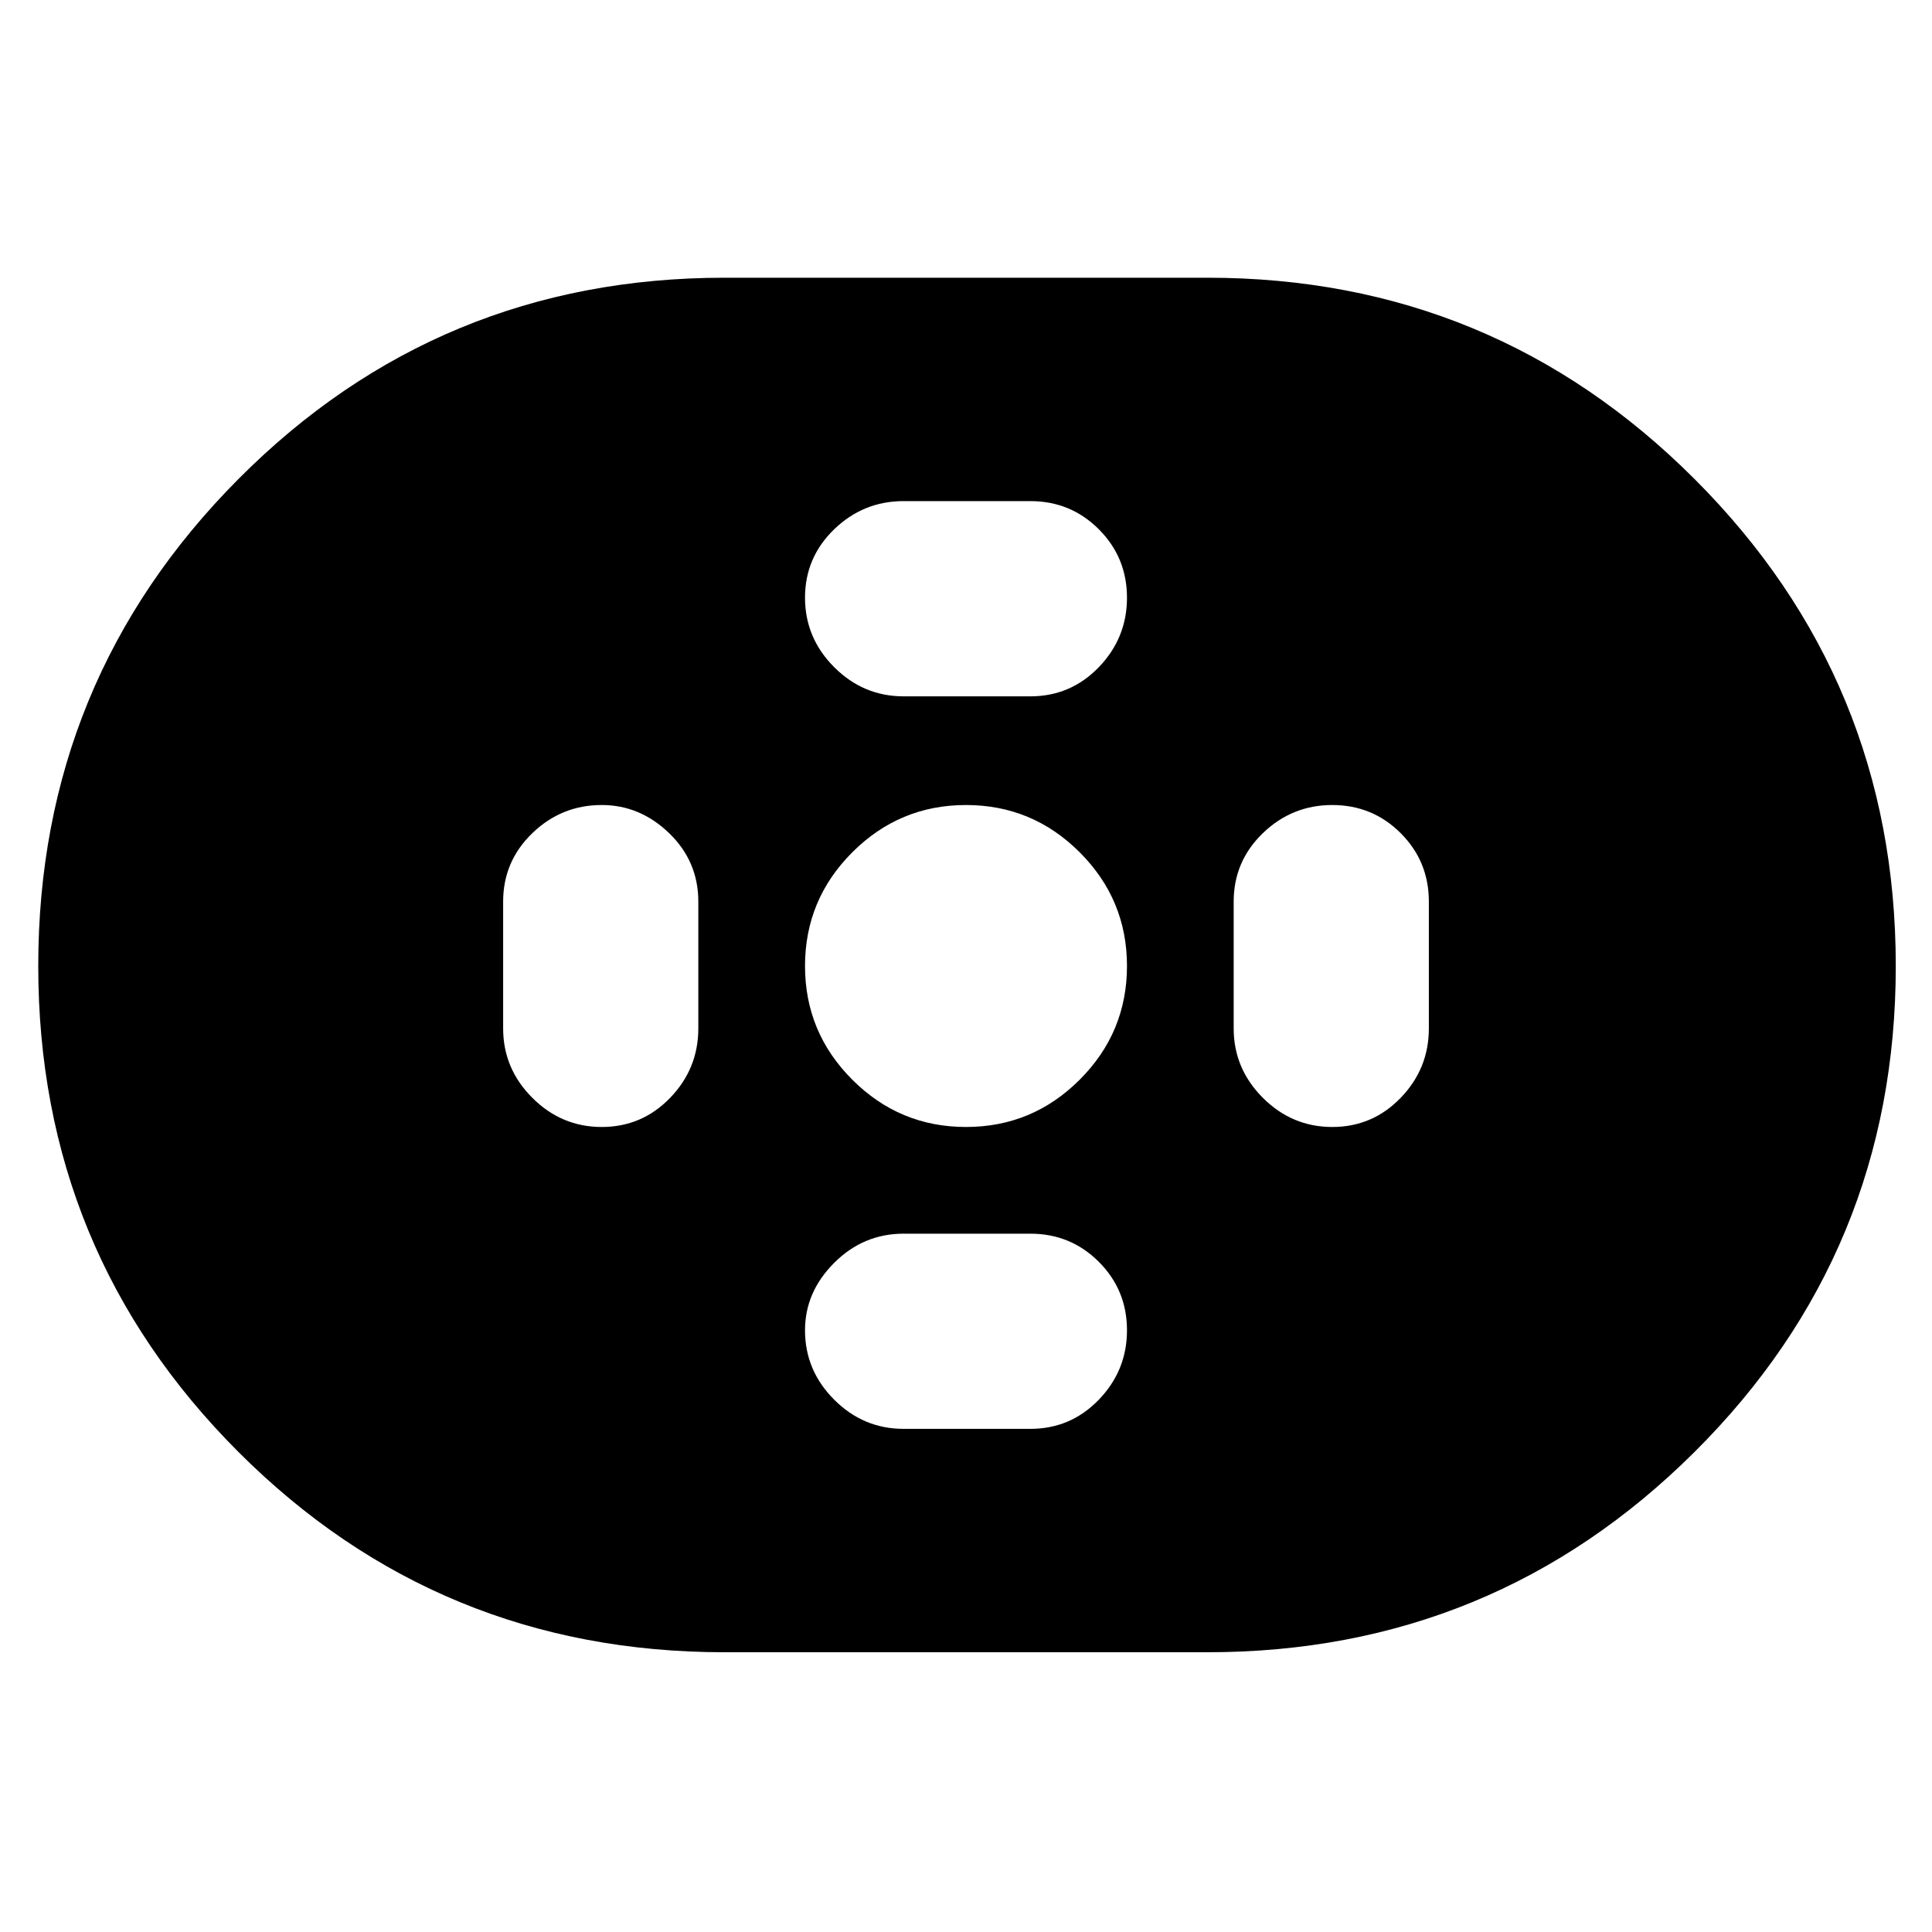 <svg xmlns="http://www.w3.org/2000/svg" height="40" width="40"><path d="M15 34.208q-5.917 0-10.063-4.146Q.792 25.917.792 20T4.937 9.917Q9.083 5.75 15 5.75h10q5.917 0 10.083 4.167Q39.25 14.083 39.25 20t-4.167 10.062Q30.917 34.208 25 34.208Zm5-10.875q1.375 0 2.354-.979.979-.979.979-2.354t-.979-2.354q-.979-.979-2.354-.979t-2.354.979q-.979.979-.979 2.354t.979 2.354q.979.979 2.354.979Zm-1.292-8.916h2.625q.834 0 1.417-.604.583-.605.583-1.438t-.583-1.417q-.583-.583-1.417-.583h-2.625q-.833 0-1.437.583-.604.584-.604 1.417 0 .833.604 1.438.604.604 1.437.604Zm0 15.166h2.625q.834 0 1.417-.604.583-.604.583-1.437 0-.834-.583-1.417-.583-.583-1.417-.583h-2.625q-.833 0-1.437.604-.604.604-.604 1.396 0 .833.604 1.437.604.604 1.437.604Zm8.875-6.25q.834 0 1.417-.604.583-.604.583-1.437v-2.625q0-.834-.583-1.417-.583-.583-1.417-.583-.833 0-1.437.583-.604.583-.604 1.417v2.625q0 .833.604 1.437.604.604 1.437.604Zm-15.125 0q.834 0 1.417-.604.583-.604.583-1.437v-2.625q0-.834-.604-1.417-.604-.583-1.396-.583-.833 0-1.437.583-.604.583-.604 1.417v2.625q0 .833.604 1.437.604.604 1.437.604Z"/></svg>
